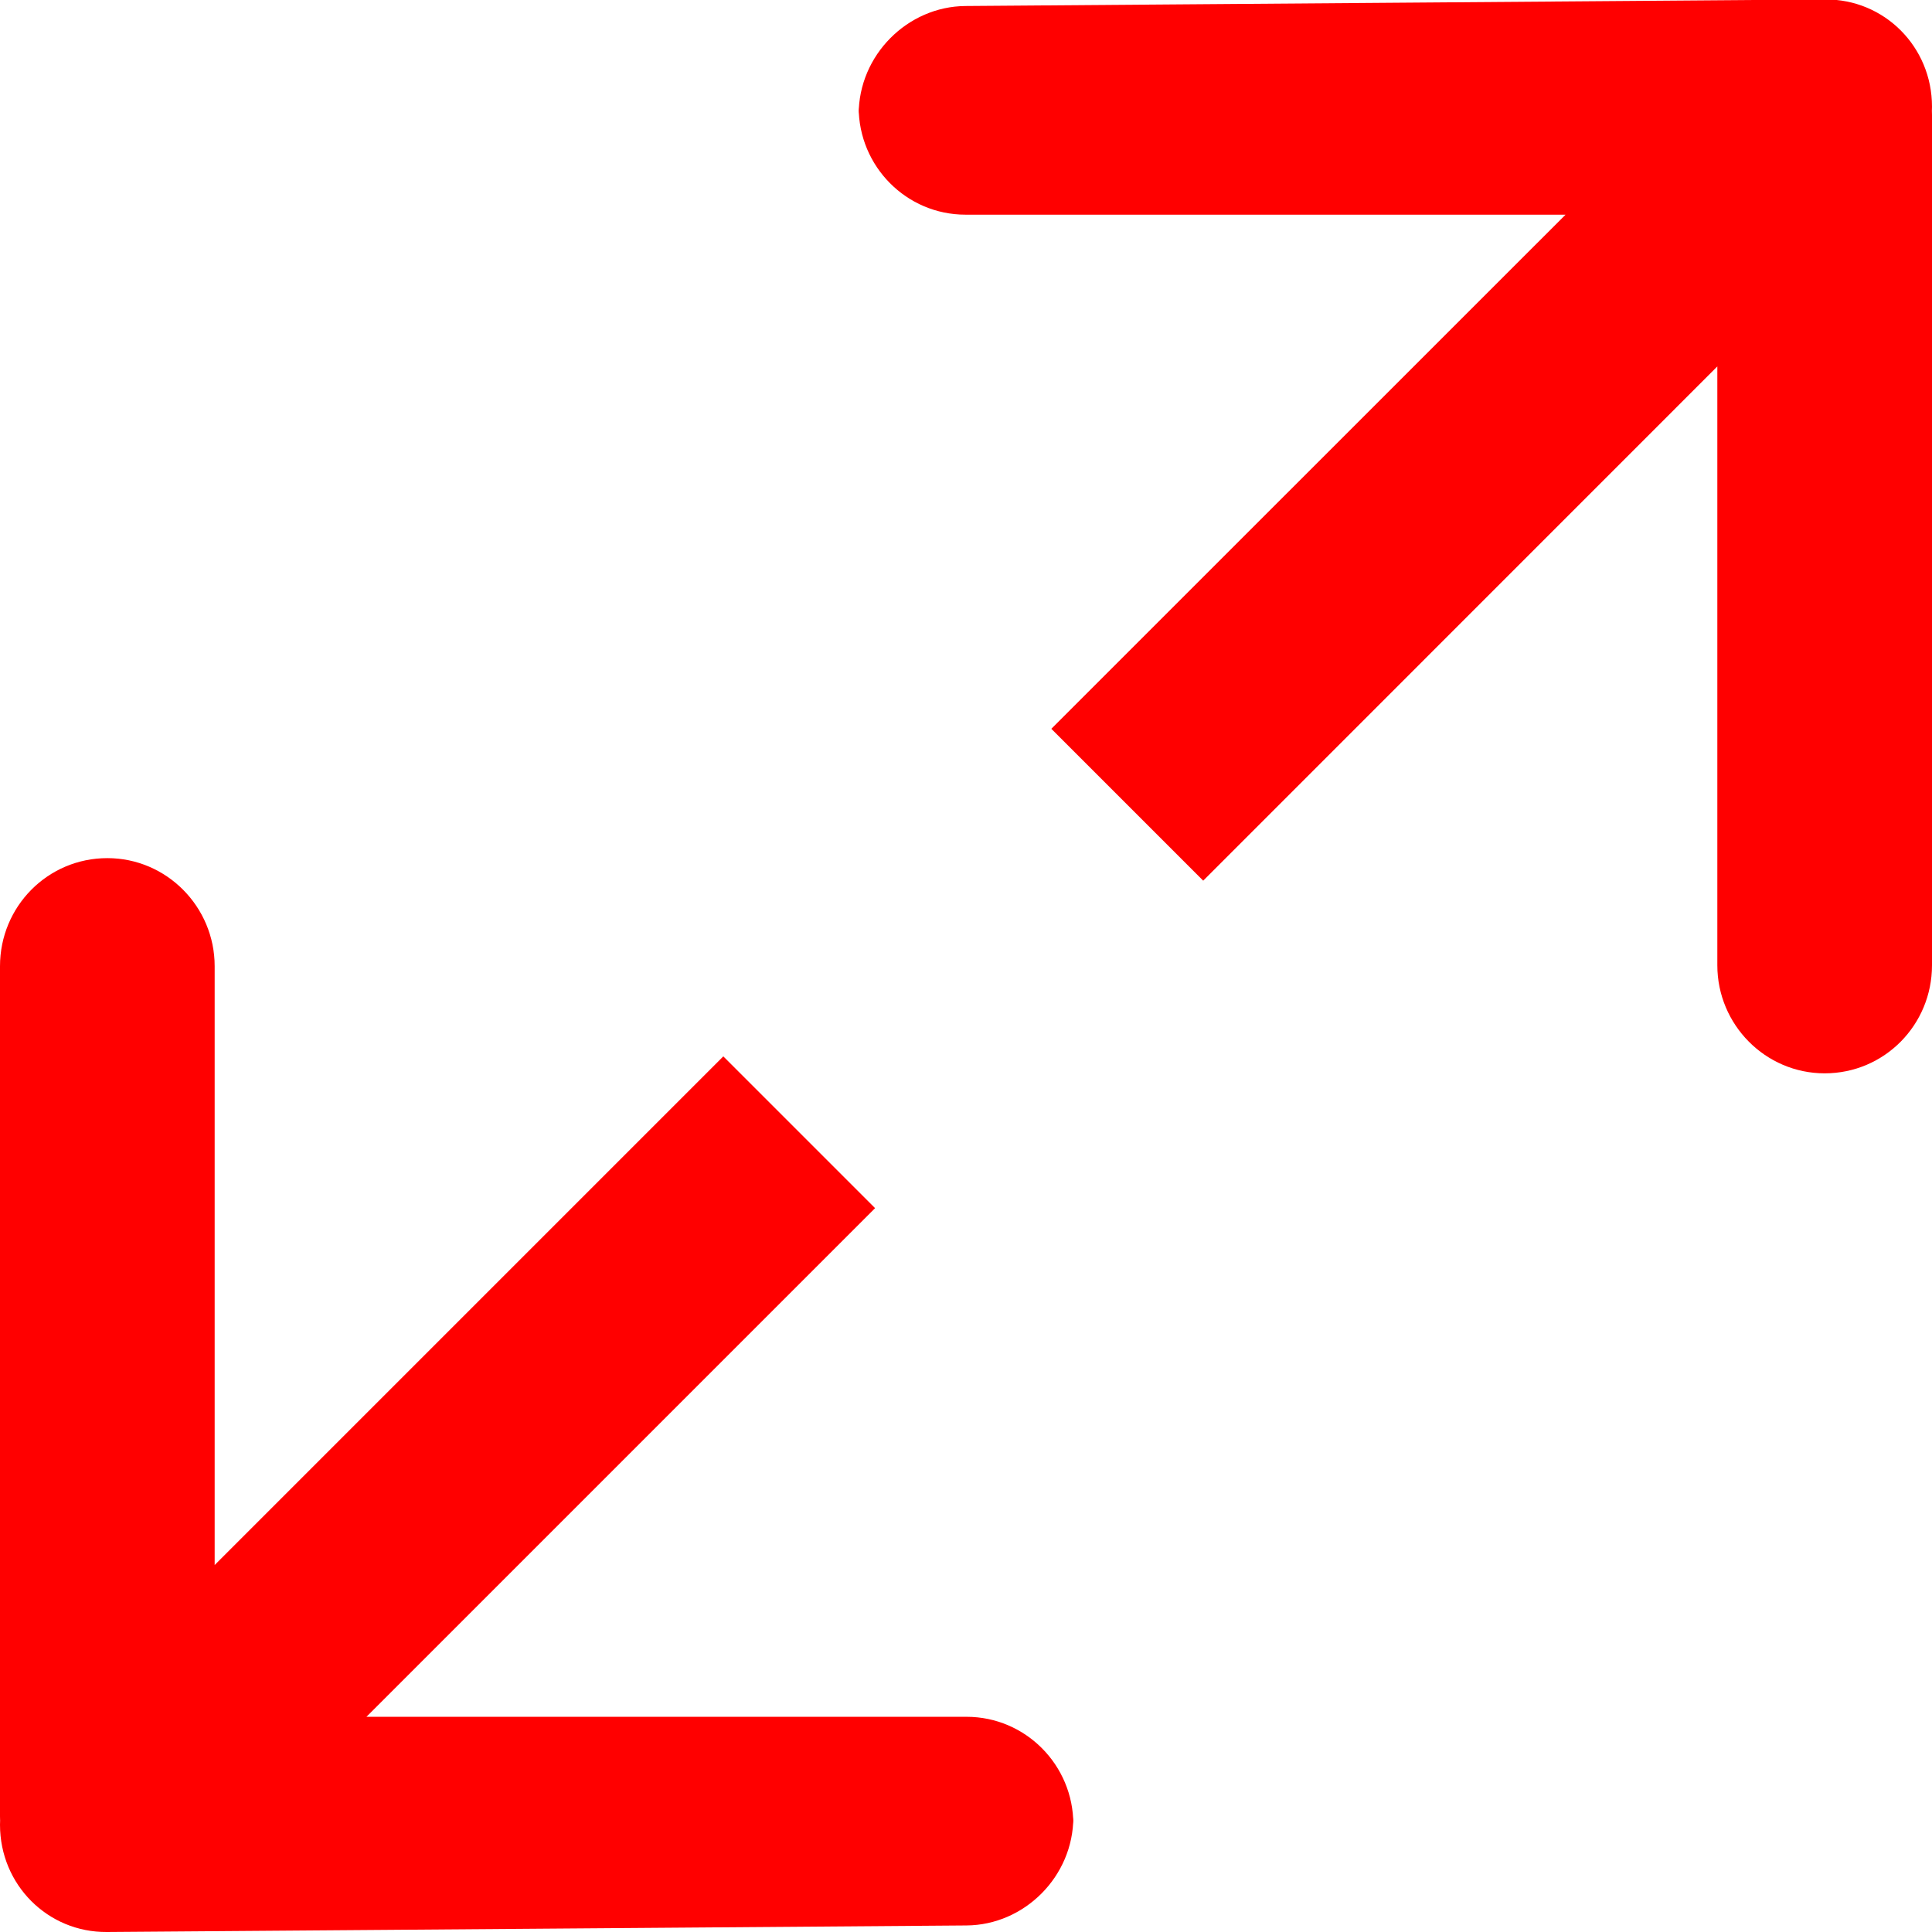 <?xml version="1.0" encoding="UTF-8" standalone="no"?>
<svg width="18px" height="18px" viewBox="0 0 18 18" version="1.1" xmlns="http://www.w3.org/2000/svg" xmlns:xlink="http://www.w3.org/1999/xlink" xmlns:sketch="http://www.bohemiancoding.com/sketch/ns">
    <!-- Generator: Sketch 3.2.2 (9983) - http://www.bohemiancoding.com/sketch -->
    <title>fullscreen</title>
    <desc>Created with Sketch.</desc>
    <defs></defs>
    <g id="Page-1" stroke="none" stroke-width="1" fill="none" fill-rule="evenodd" sketch:type="MSPage">
        <path d="M2,14.581 L2,9.002 C2,8.448 1.552,7.995 1,7.995 C0.444,7.995 2.38477451e-08,8.446 2.05416768e-08,9.002 L-2.65278586e-08,16.924 C-2.66052595e-08,16.937 0,16.95 0.001,16.963 L0.001,16.963 C0,16.976 2.65278572e-08,16.988 2.65278572e-08,17.001 C2.65278572e-08,17.561 0.446,18.004 0.995,18 L9.005,17.939 C9.544,17.935 10,17.483 10,16.929 L10,16.997 C10,16.444 9.554,15.995 9.005,15.995 L3.414,15.995 L8.153,11.256 L6.739,9.842 L2,14.581 Z M16,3.414 L16,8.993 C16,9.547 16.448,10 17,10 C17.556,10 18,9.549 18,8.993 L18,1.071 C18,1.058 18,1.045 17.999,1.032 L17.999,1.032 C18,1.02 18,1.007 18,0.994 C18,0.434 17.554,-0.009 17.005,-0.005 L8.995,0.056 C8.456,0.06 8,0.513 8,1.066 L8,0.998 C8,1.551 8.446,2 8.995,2 L14.586,2 L9.795,6.79 L11.21,8.205 L16,3.414 L16,3.414 Z" id="fullscreen" fill="#FF0000" sketch:type="MSShapeGroup"></path>
    </g>
</svg>